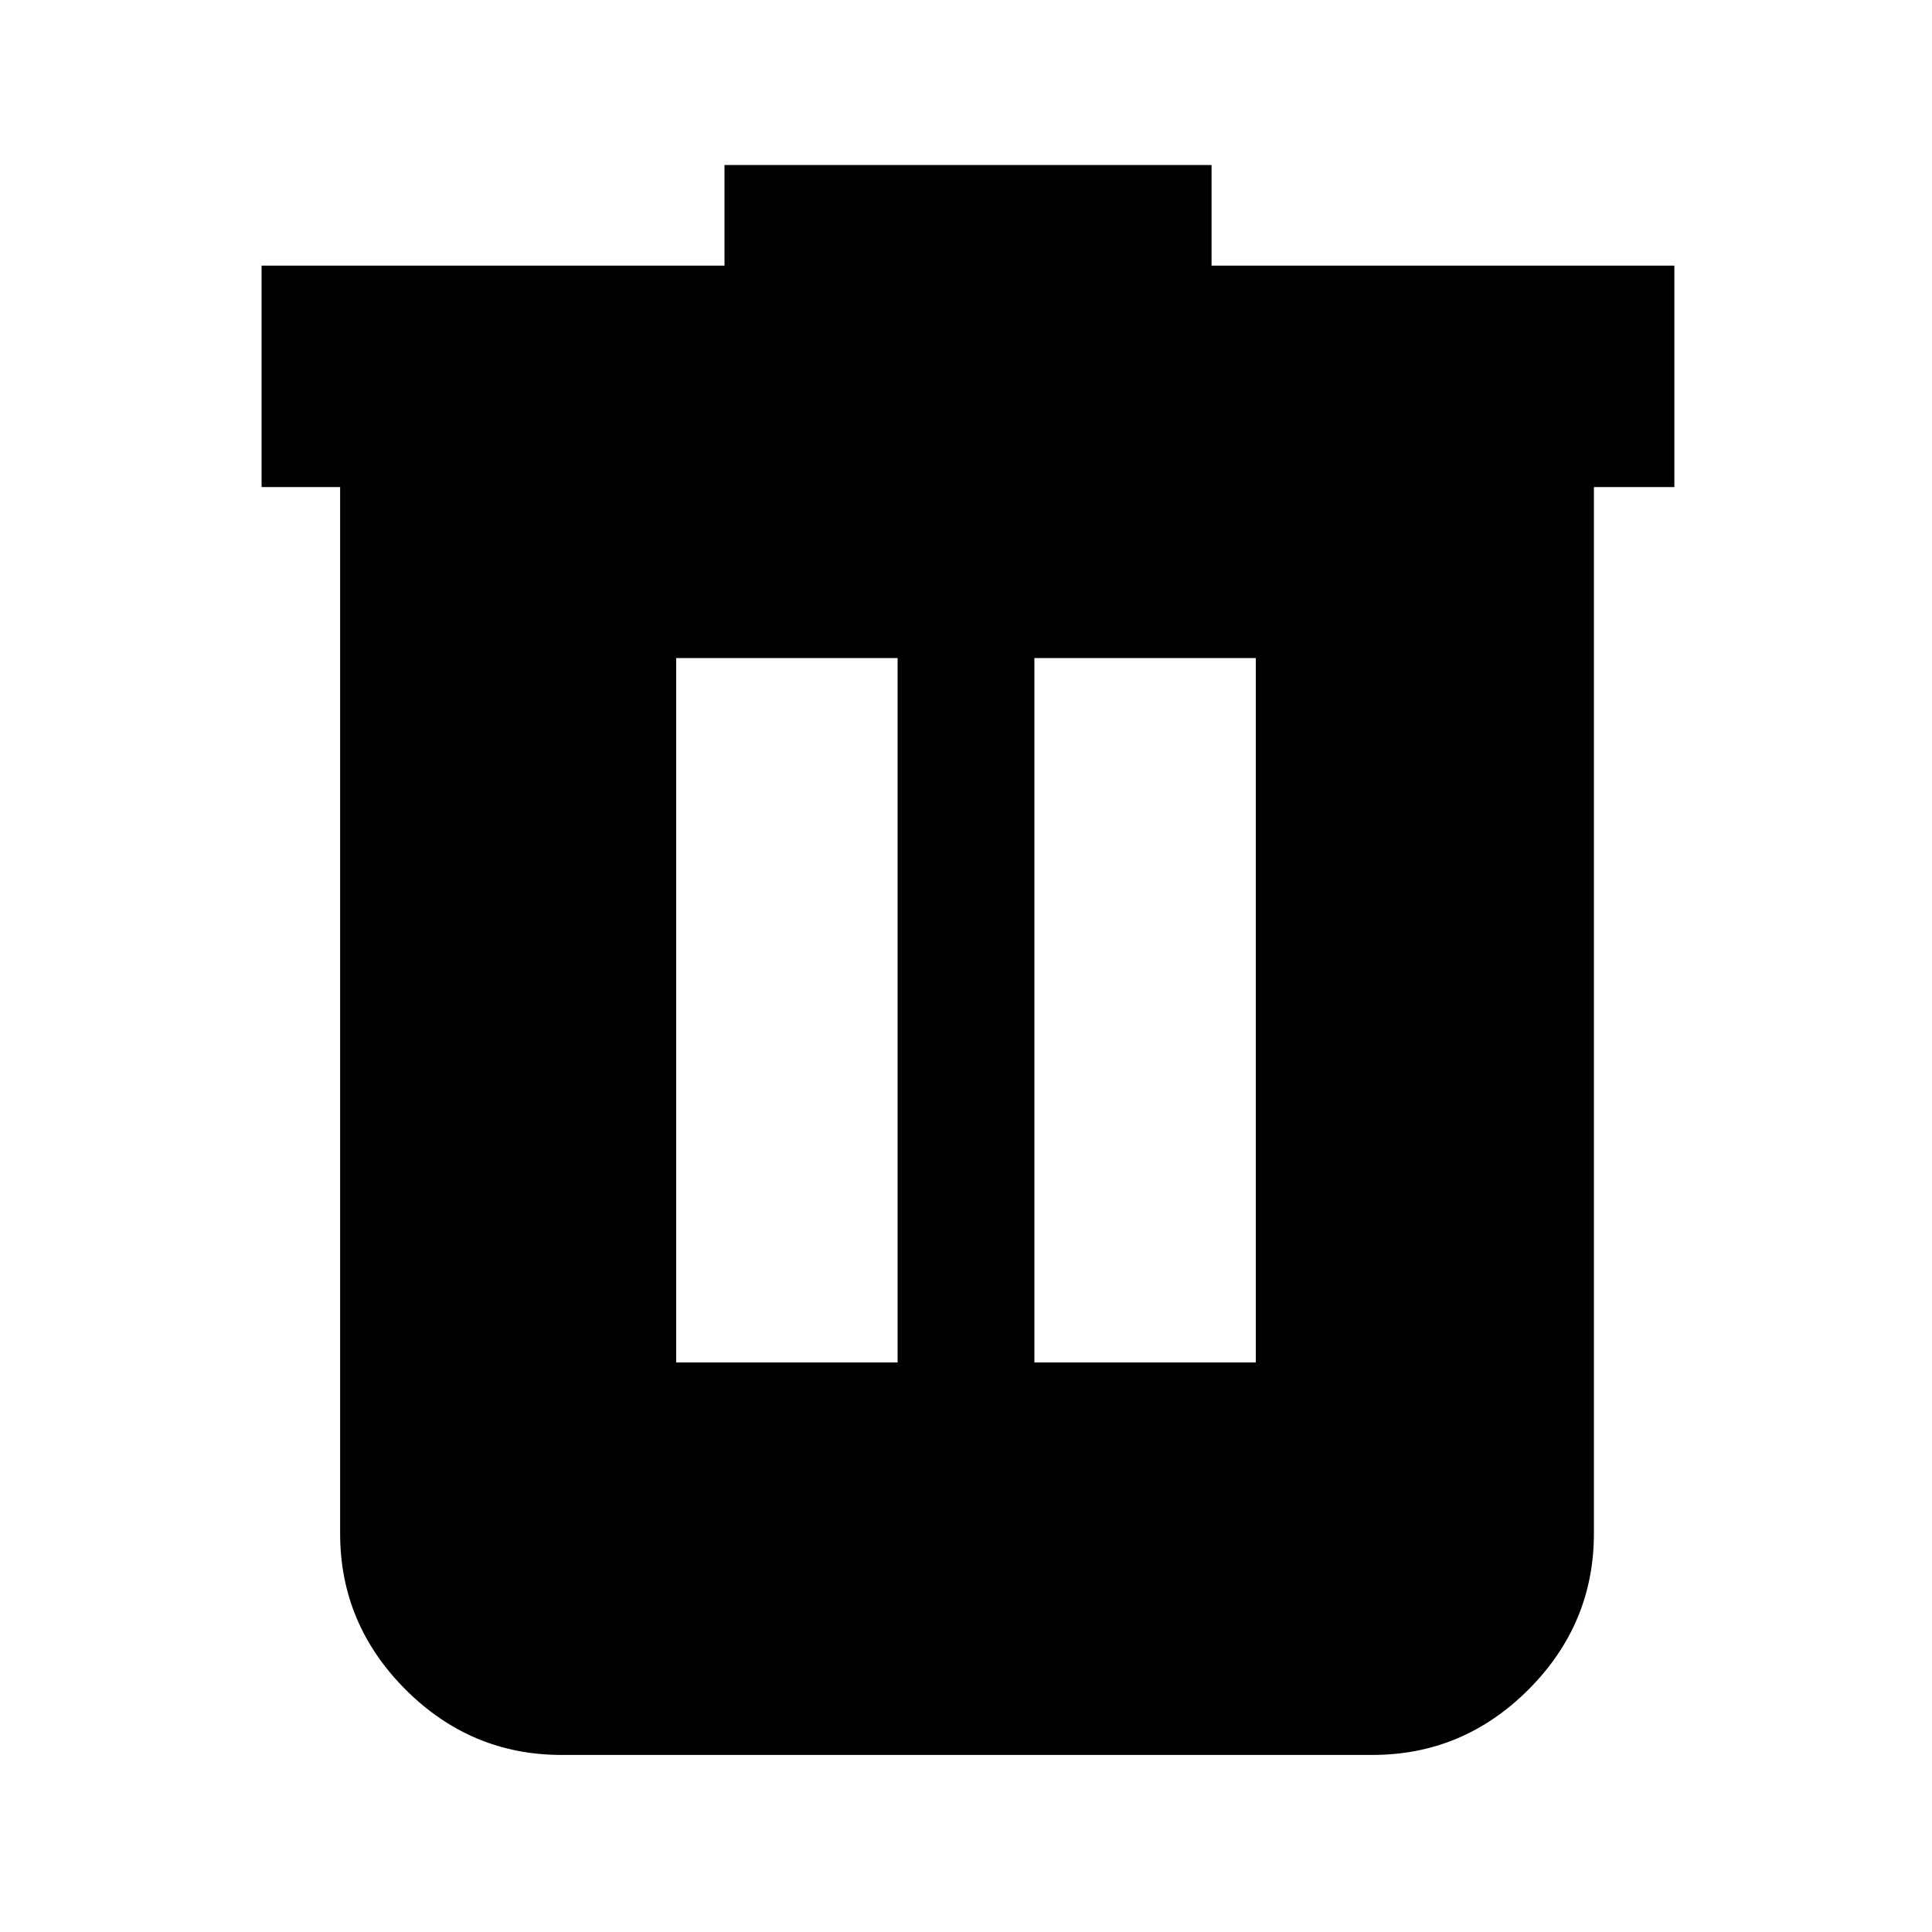 <svg xmlns="http://www.w3.org/2000/svg" height="20" width="20"><path d="M5.812 18.167q-.937 0-1.614-.677-.677-.678-.677-1.615V5.042h-.813V2.75H7.5V1.708h5.042V2.75h4.791v2.292H16.5v10.833q0 .937-.677 1.615-.677.677-1.615.677ZM7 14.104h2.292V6.812H7Zm3.708 0H13V6.812h-2.292Z"/></svg>